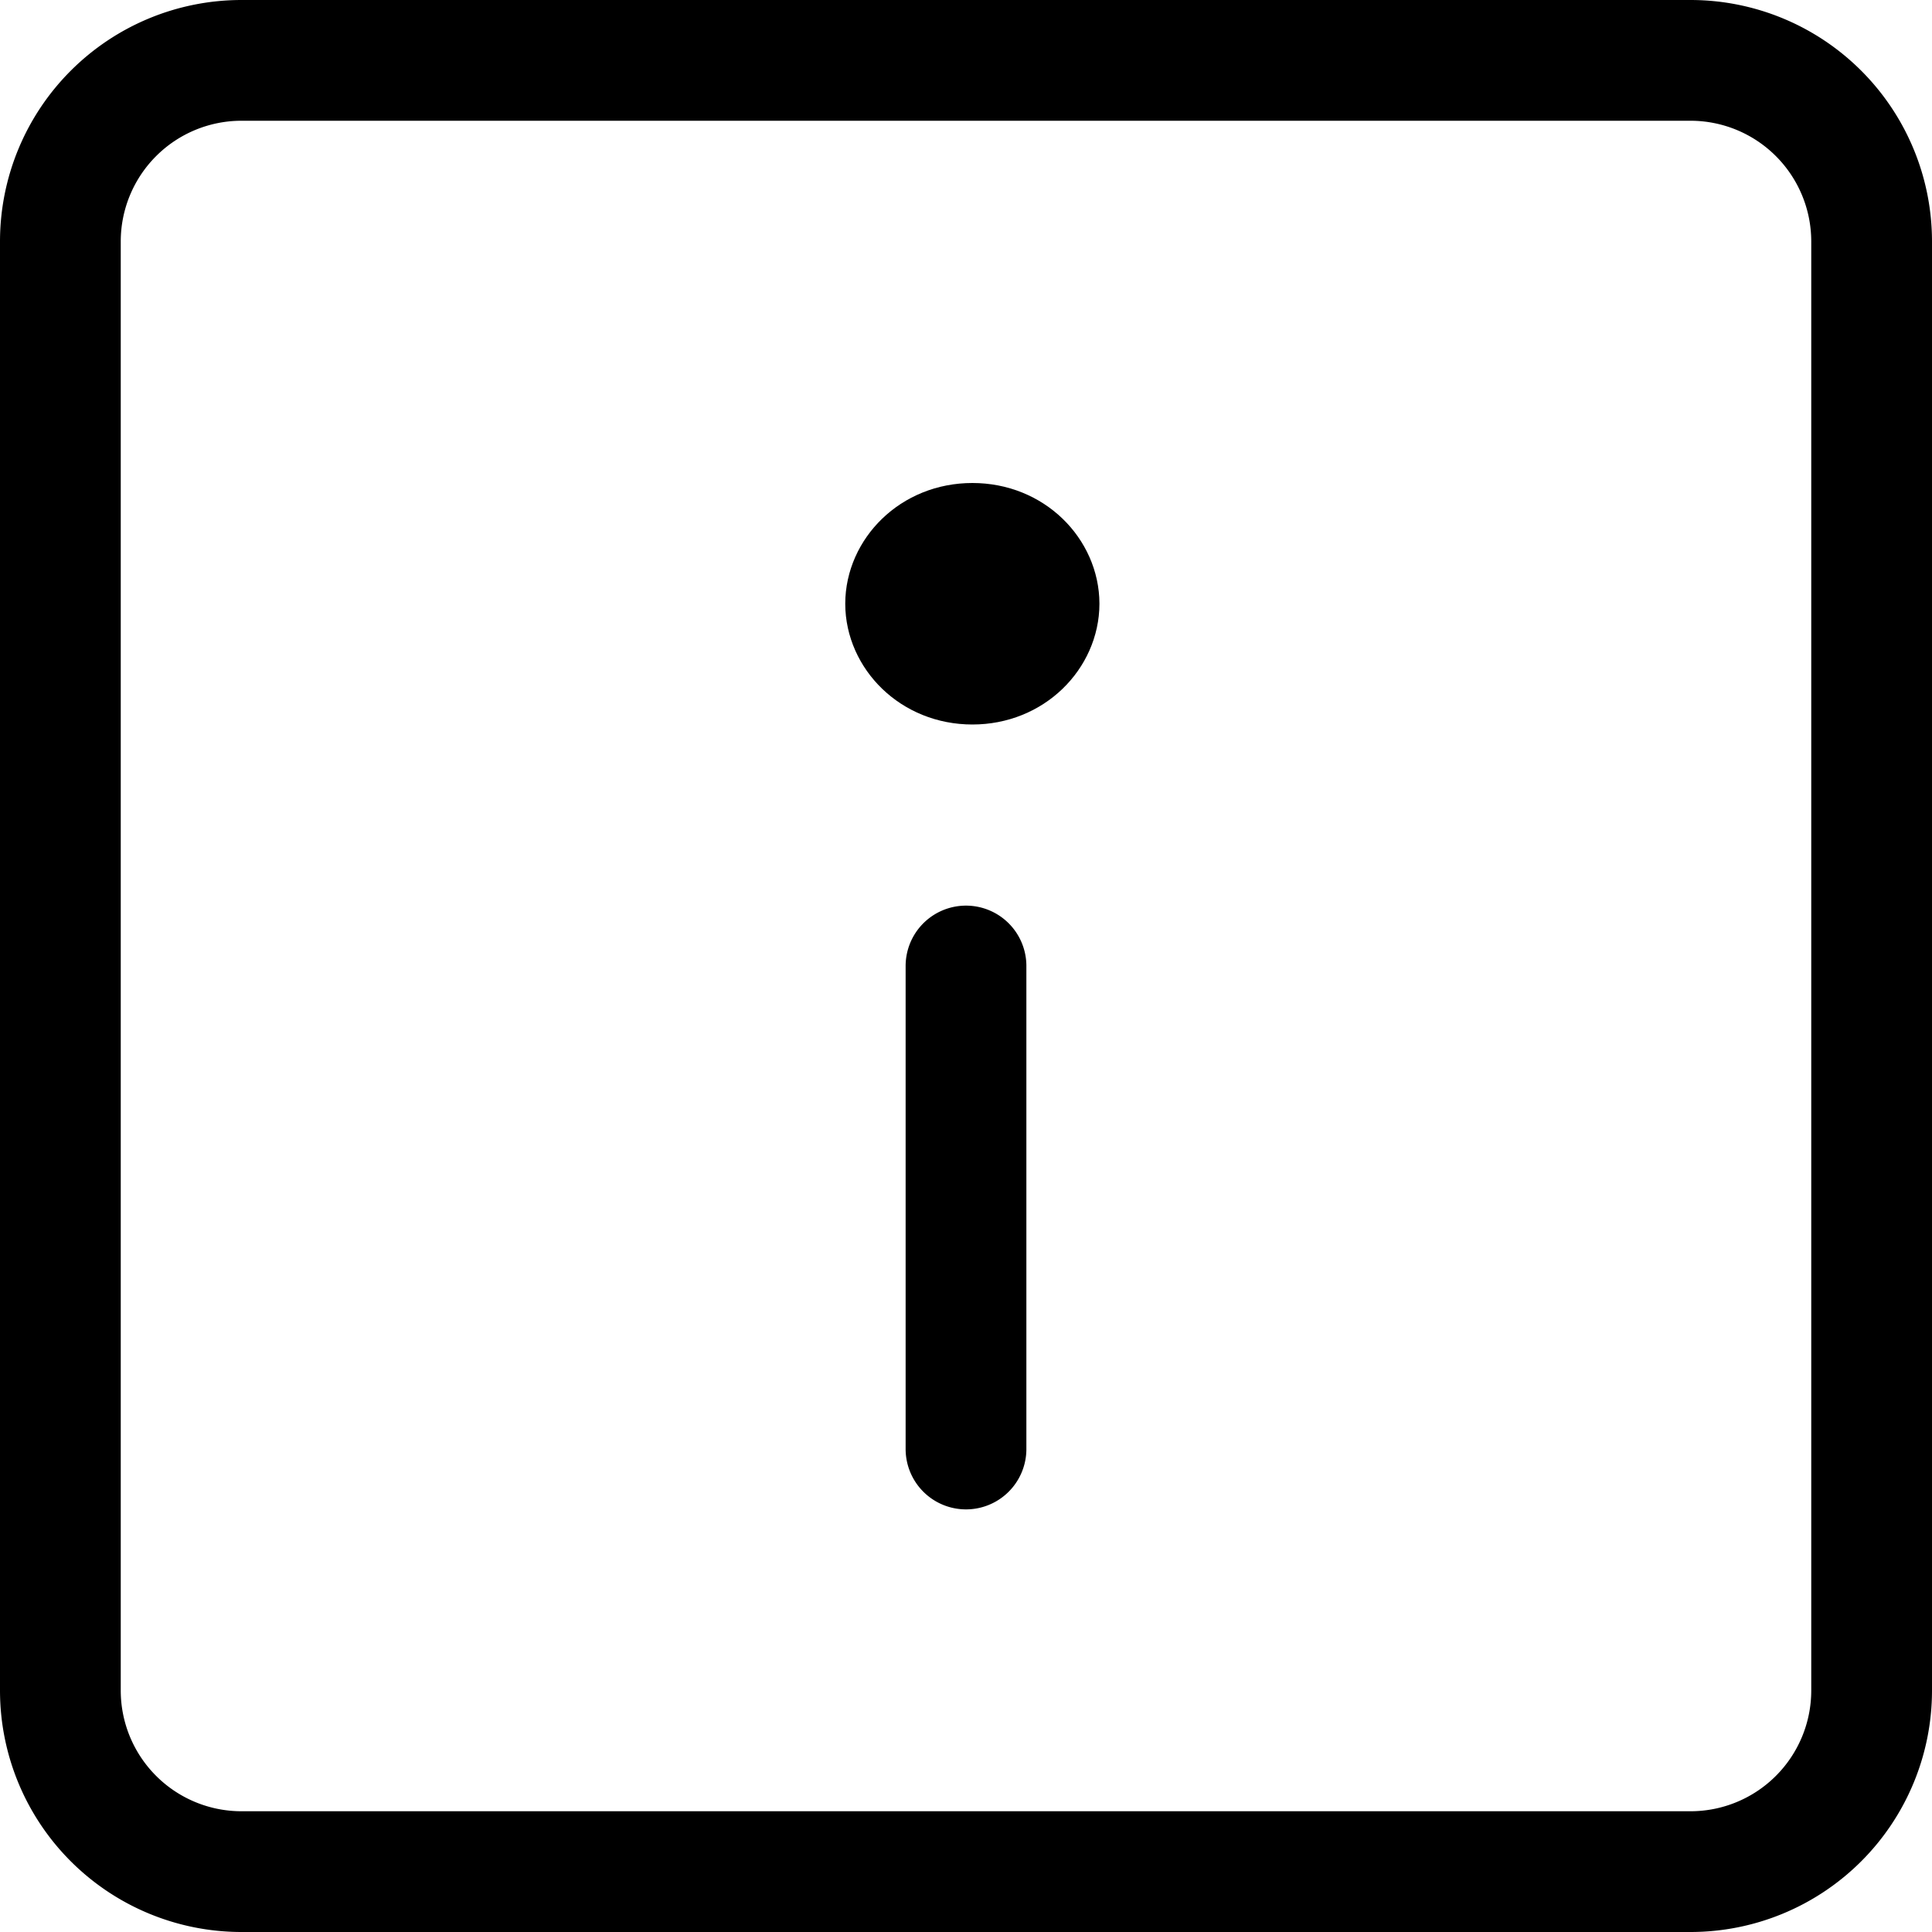 <svg width="16" height="16" viewBox="0 0 16 16" fill="none" xmlns="http://www.w3.org/2000/svg">
  <path d="M2 .5h12A1.5 1.5 0 0 1 15.5 2v12a1.5 1.5 0 0 1-1.5 1.5H2A1.5 1.5 0 0 1 .5 14V2A1.5 1.5 0 0 1 2 .5M8 12V8" stroke="#000" stroke-linecap="round" stroke-linejoin="round"/>
  <path d="M8.605 5c0 .252-.223.5-.552.5S7.5 5.252 7.5 5s.223-.5.553-.5.552.248.552.5Z" stroke="#000"/>
</svg>
